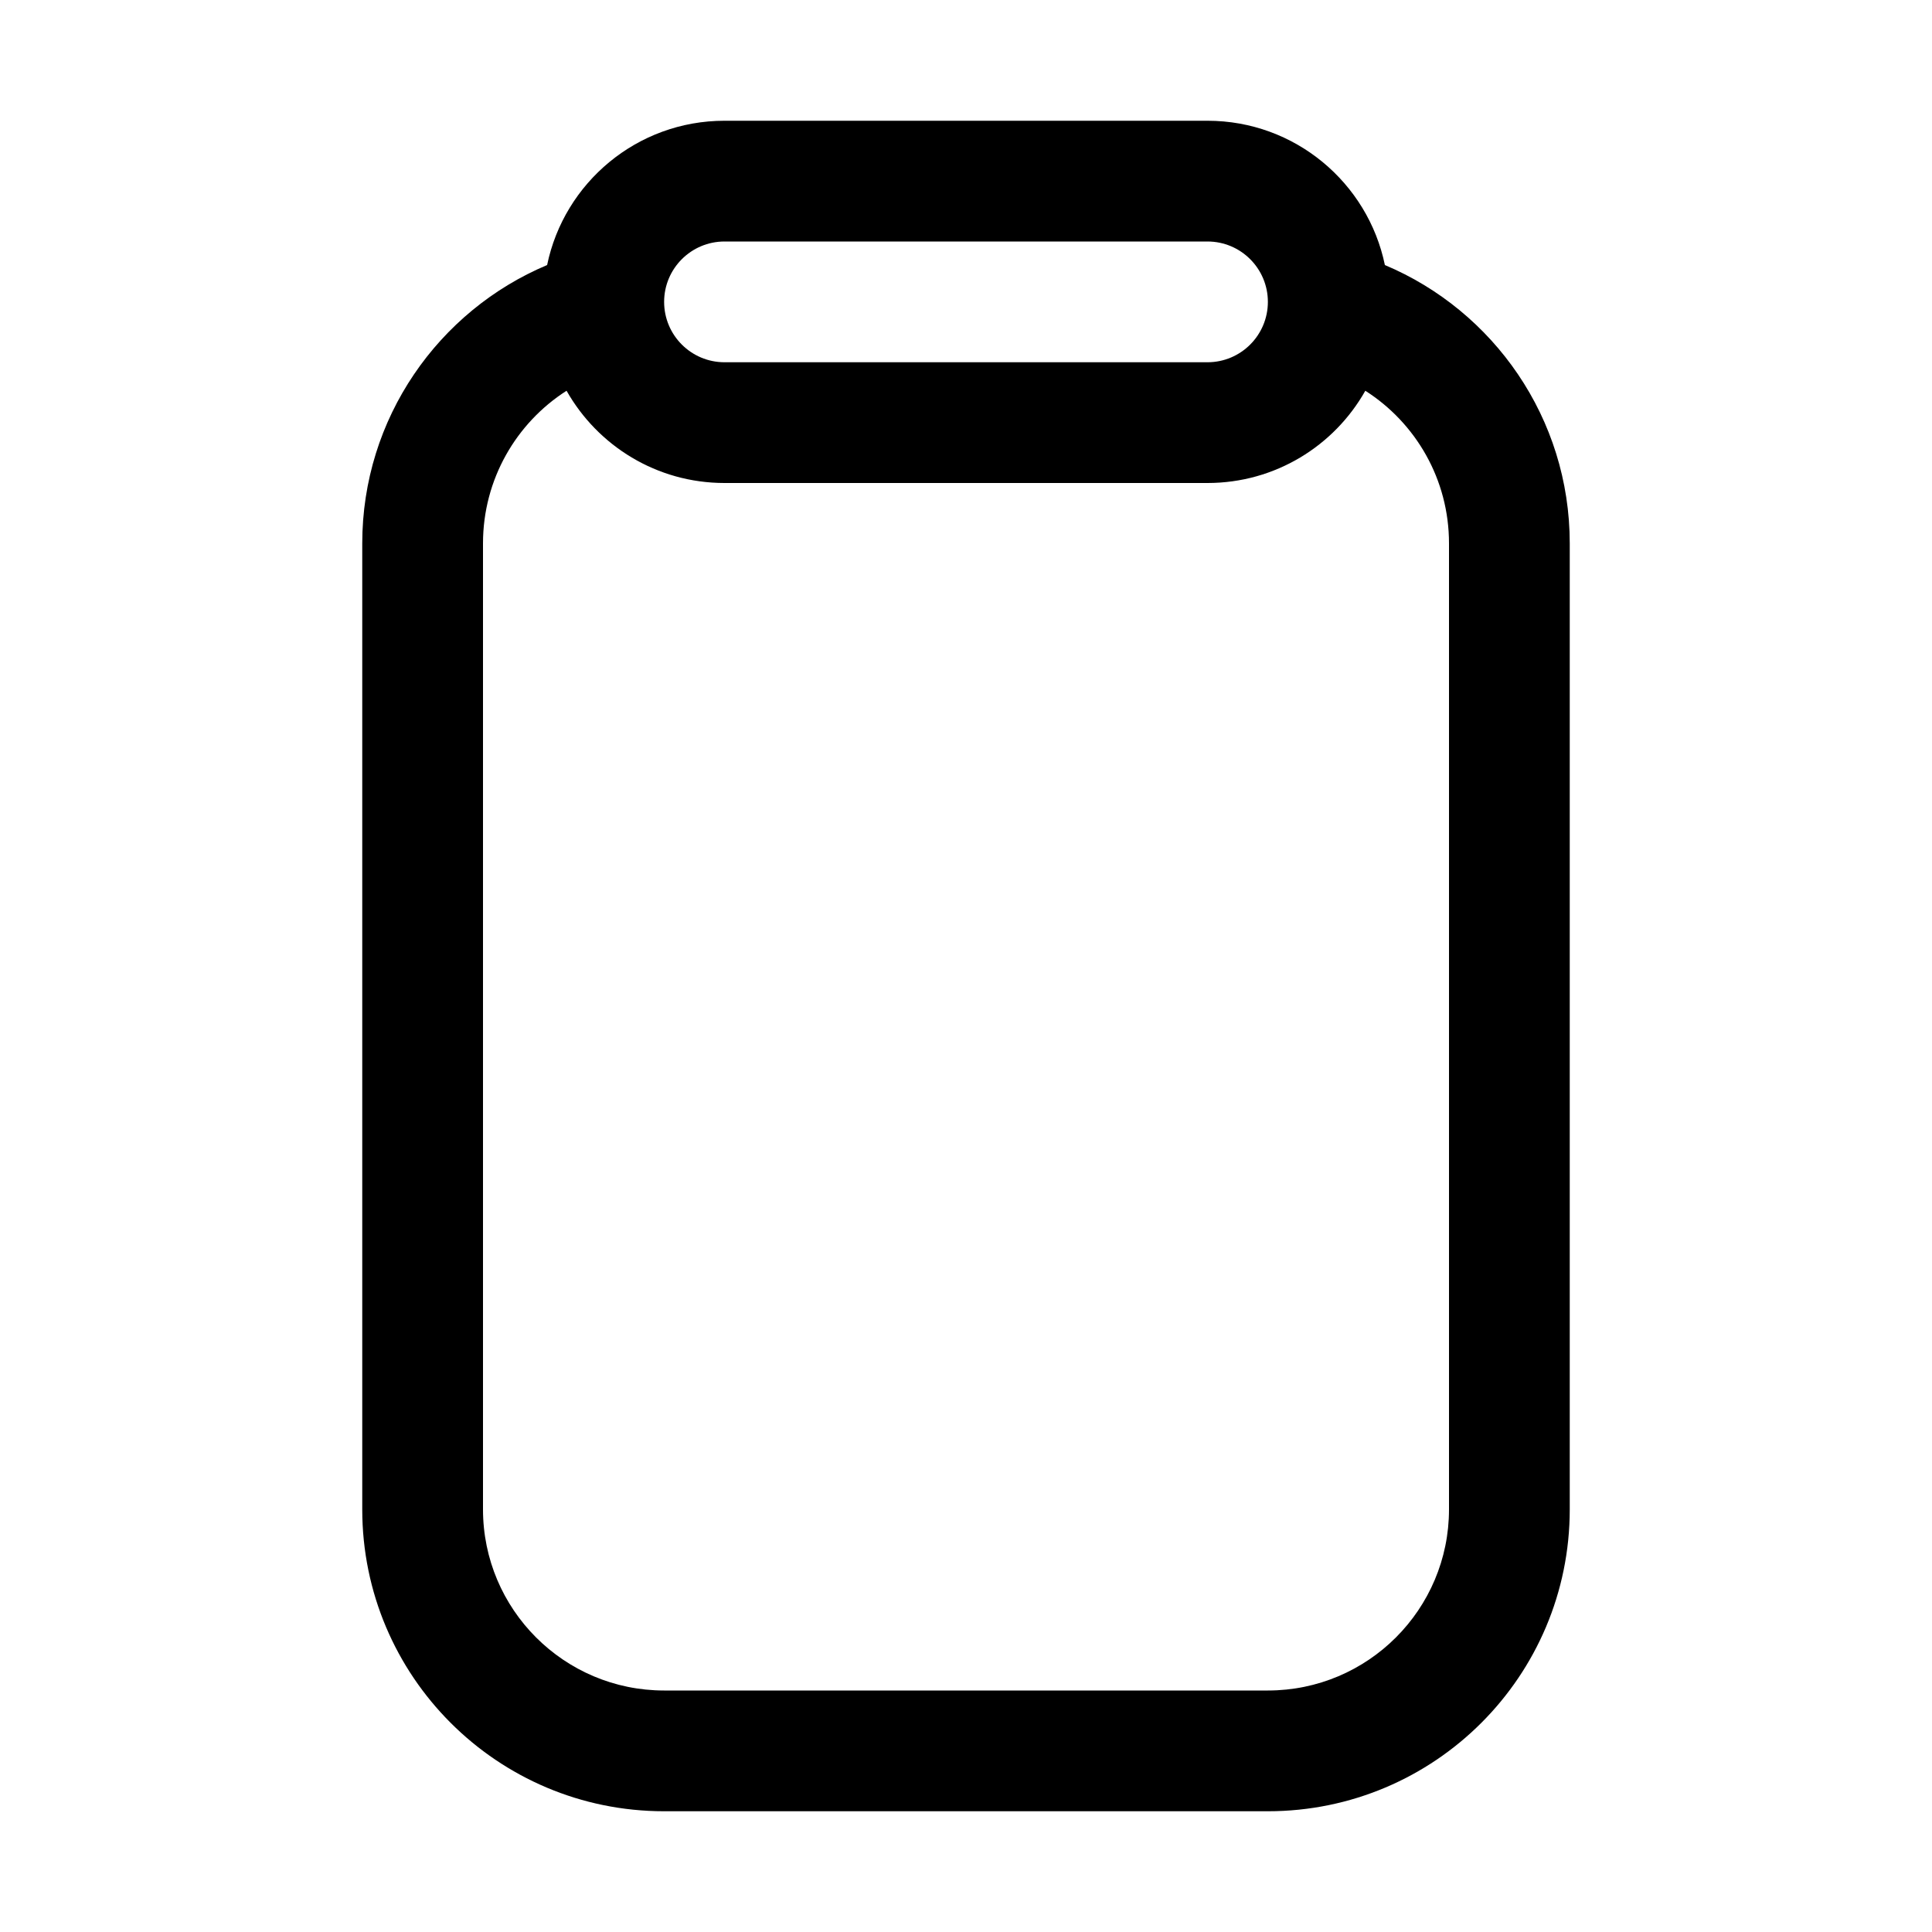 <svg width="16" height="16" viewBox="0 0 16 16" fill="none" xmlns="http://www.w3.org/2000/svg">
<path fill-rule="evenodd" clip-rule="evenodd" d="M5.5 2.5C5.5 2.224 5.724 2 6 2H10C10.276 2 10.5 2.224 10.5 2.5C10.5 2.776 10.276 3 10 3H6C5.724 3 5.5 2.776 5.5 2.5ZM4.692 3.236C4.276 3.502 4 3.969 4 4.5V12.5C4 13.328 4.672 14 5.5 14H10.5C11.328 14 12 13.328 12 12.5V4.5C12 3.969 11.724 3.502 11.307 3.236C11.05 3.692 10.561 4 10 4H6C5.439 4 4.95 3.692 4.692 3.236ZM11.469 2.195C11.328 1.513 10.724 1 10 1H6C5.276 1 4.672 1.513 4.531 2.195C3.632 2.573 3 3.463 3 4.5V12.5C3 13.881 4.119 15 5.5 15H10.5C11.881 15 13 13.881 13 12.5V4.5C13 3.463 12.368 2.573 11.469 2.195Z" fill="black"/>
</svg>
